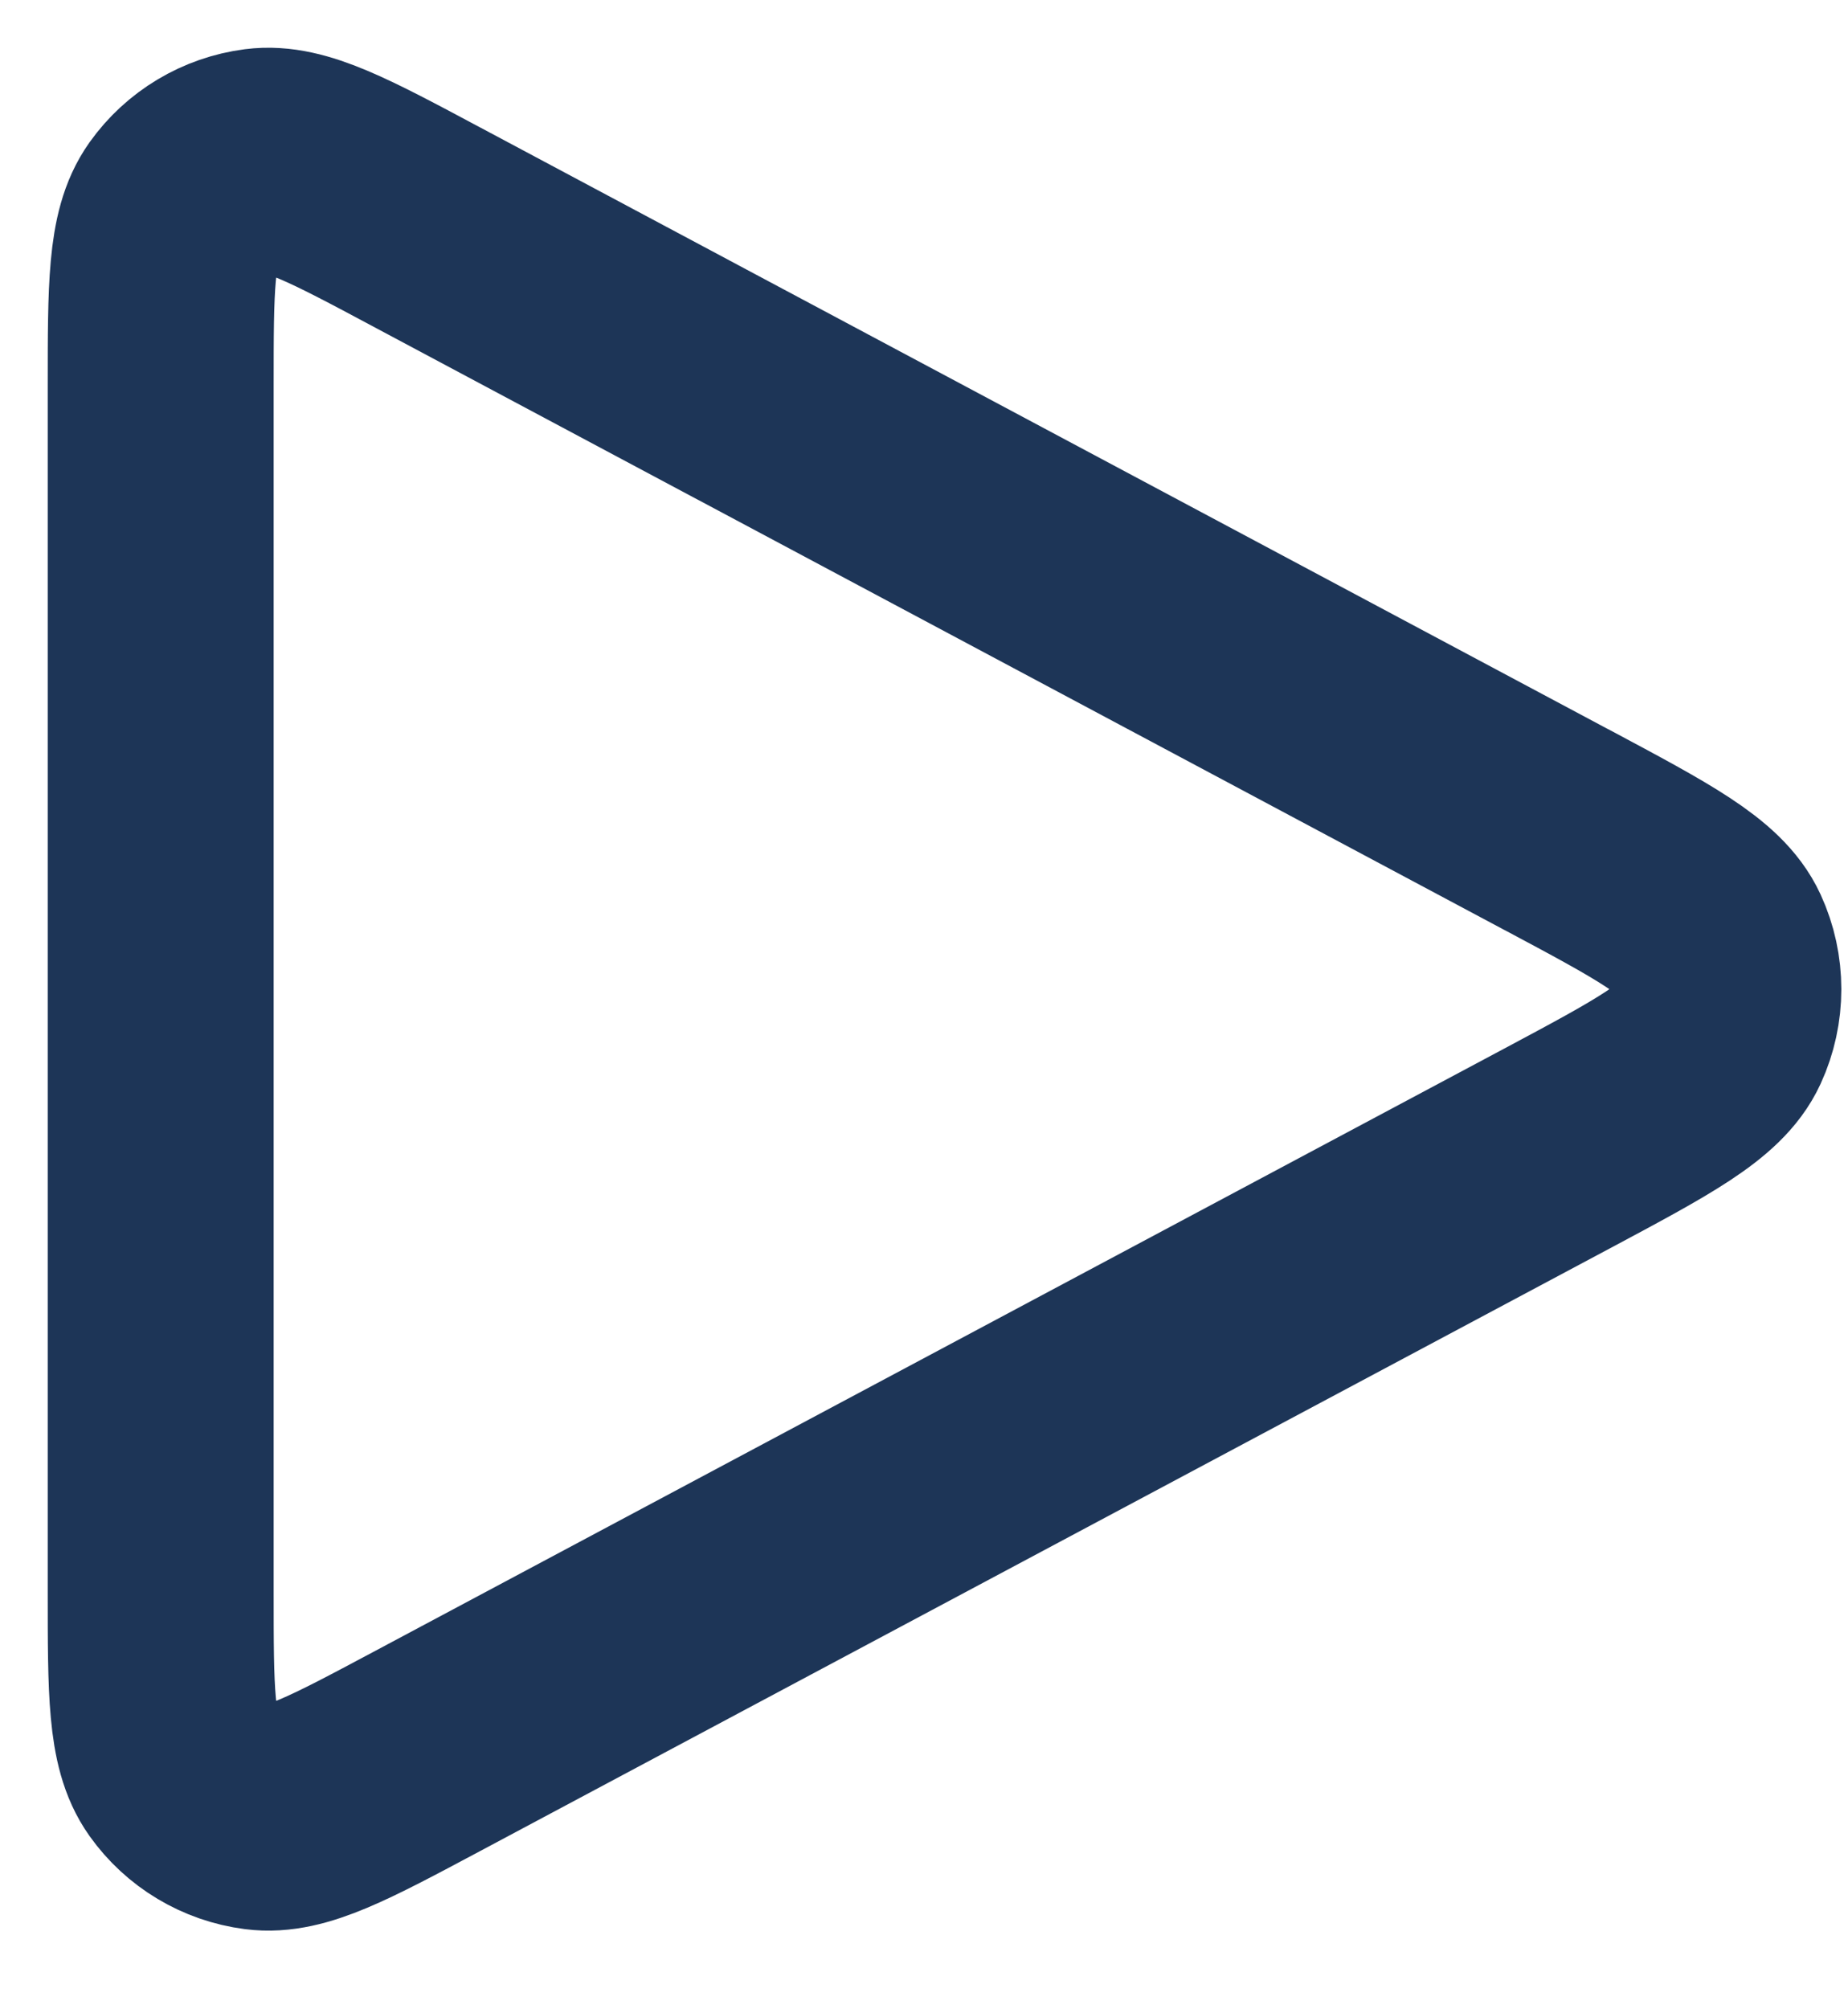 <svg width="23" height="25" viewBox="0 0 23 25" fill="none" xmlns="http://www.w3.org/2000/svg">
<path d="M2 19.808V4.808C2 3.571 2 2.952 2.26 2.586C2.487 2.267 2.838 2.057 3.226 2.007C3.672 1.95 4.218 2.241 5.308 2.823L19.371 10.323L19.376 10.325C20.581 10.968 21.184 11.289 21.382 11.718C21.554 12.092 21.554 12.523 21.382 12.897C21.184 13.326 20.579 13.649 19.371 14.294L5.308 21.794C4.217 22.376 3.672 22.666 3.226 22.608C2.838 22.558 2.487 22.349 2.26 22.029C2 21.663 2 21.045 2 19.808Z" stroke="#1D3557" stroke-width="2.812" stroke-linecap="round" stroke-linejoin="round"/>
</svg>
